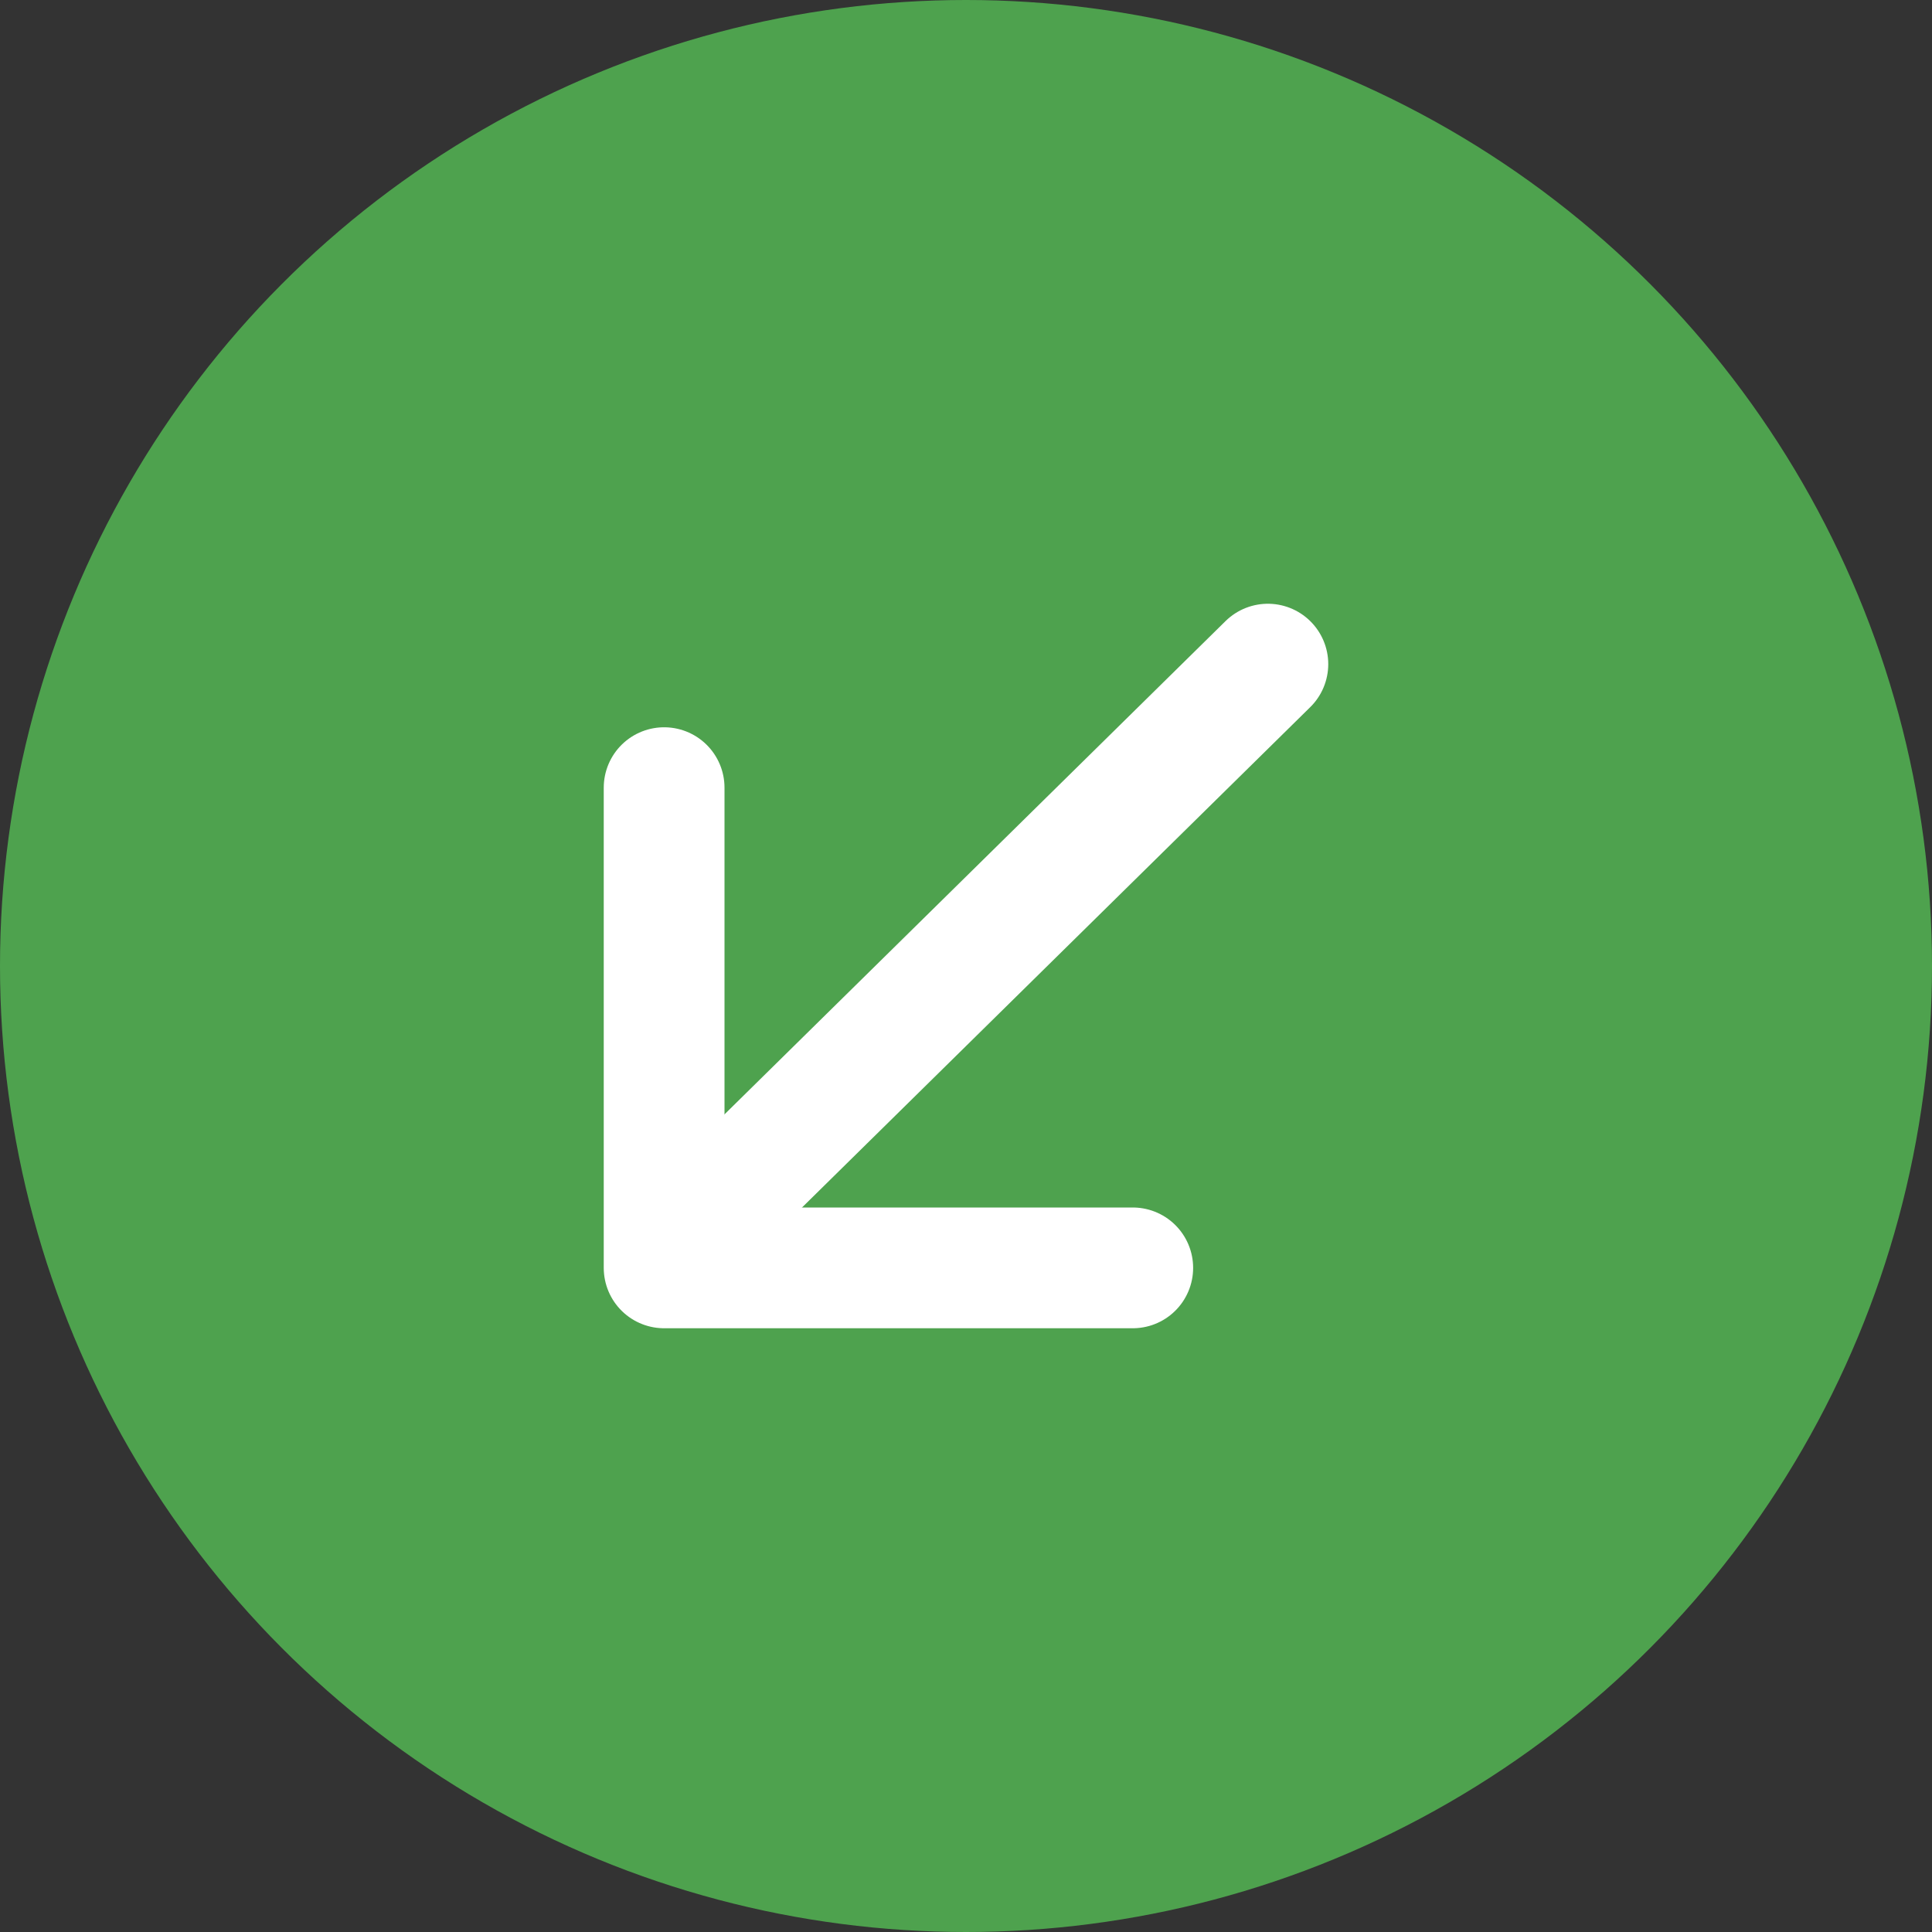 <svg id="icon-credit" xmlns="http://www.w3.org/2000/svg" width="16" height="16" viewBox="0 0 16 16">
  <rect x="0" y="0" width="16" height="16" fill="#333333" stroke="none"/>
  <circle id="Ellipse_423" data-name="Ellipse 423" cx="8" cy="8" r="8" fill="#4ea24e"/>
  <g id="Group_7507" data-name="Group 7507" transform="translate(5.5 5.5)">
    <path id="Path_5172" data-name="Path 5172" d="M-23387.35-21060.84l-4.65,4.578" transform="translate(23392.35 21060.84)" fill="none" stroke="#fff" stroke-linecap="round" stroke-width="1"/>
    <path id="Path_5173" data-name="Path 5173" d="M-23384.662-21057.34h-3.881v-3.977" transform="translate(23388.543 21062.34)" fill="none" stroke="#fff" stroke-linecap="round" stroke-linejoin="round" stroke-width="1"/>
  </g>
</svg>
